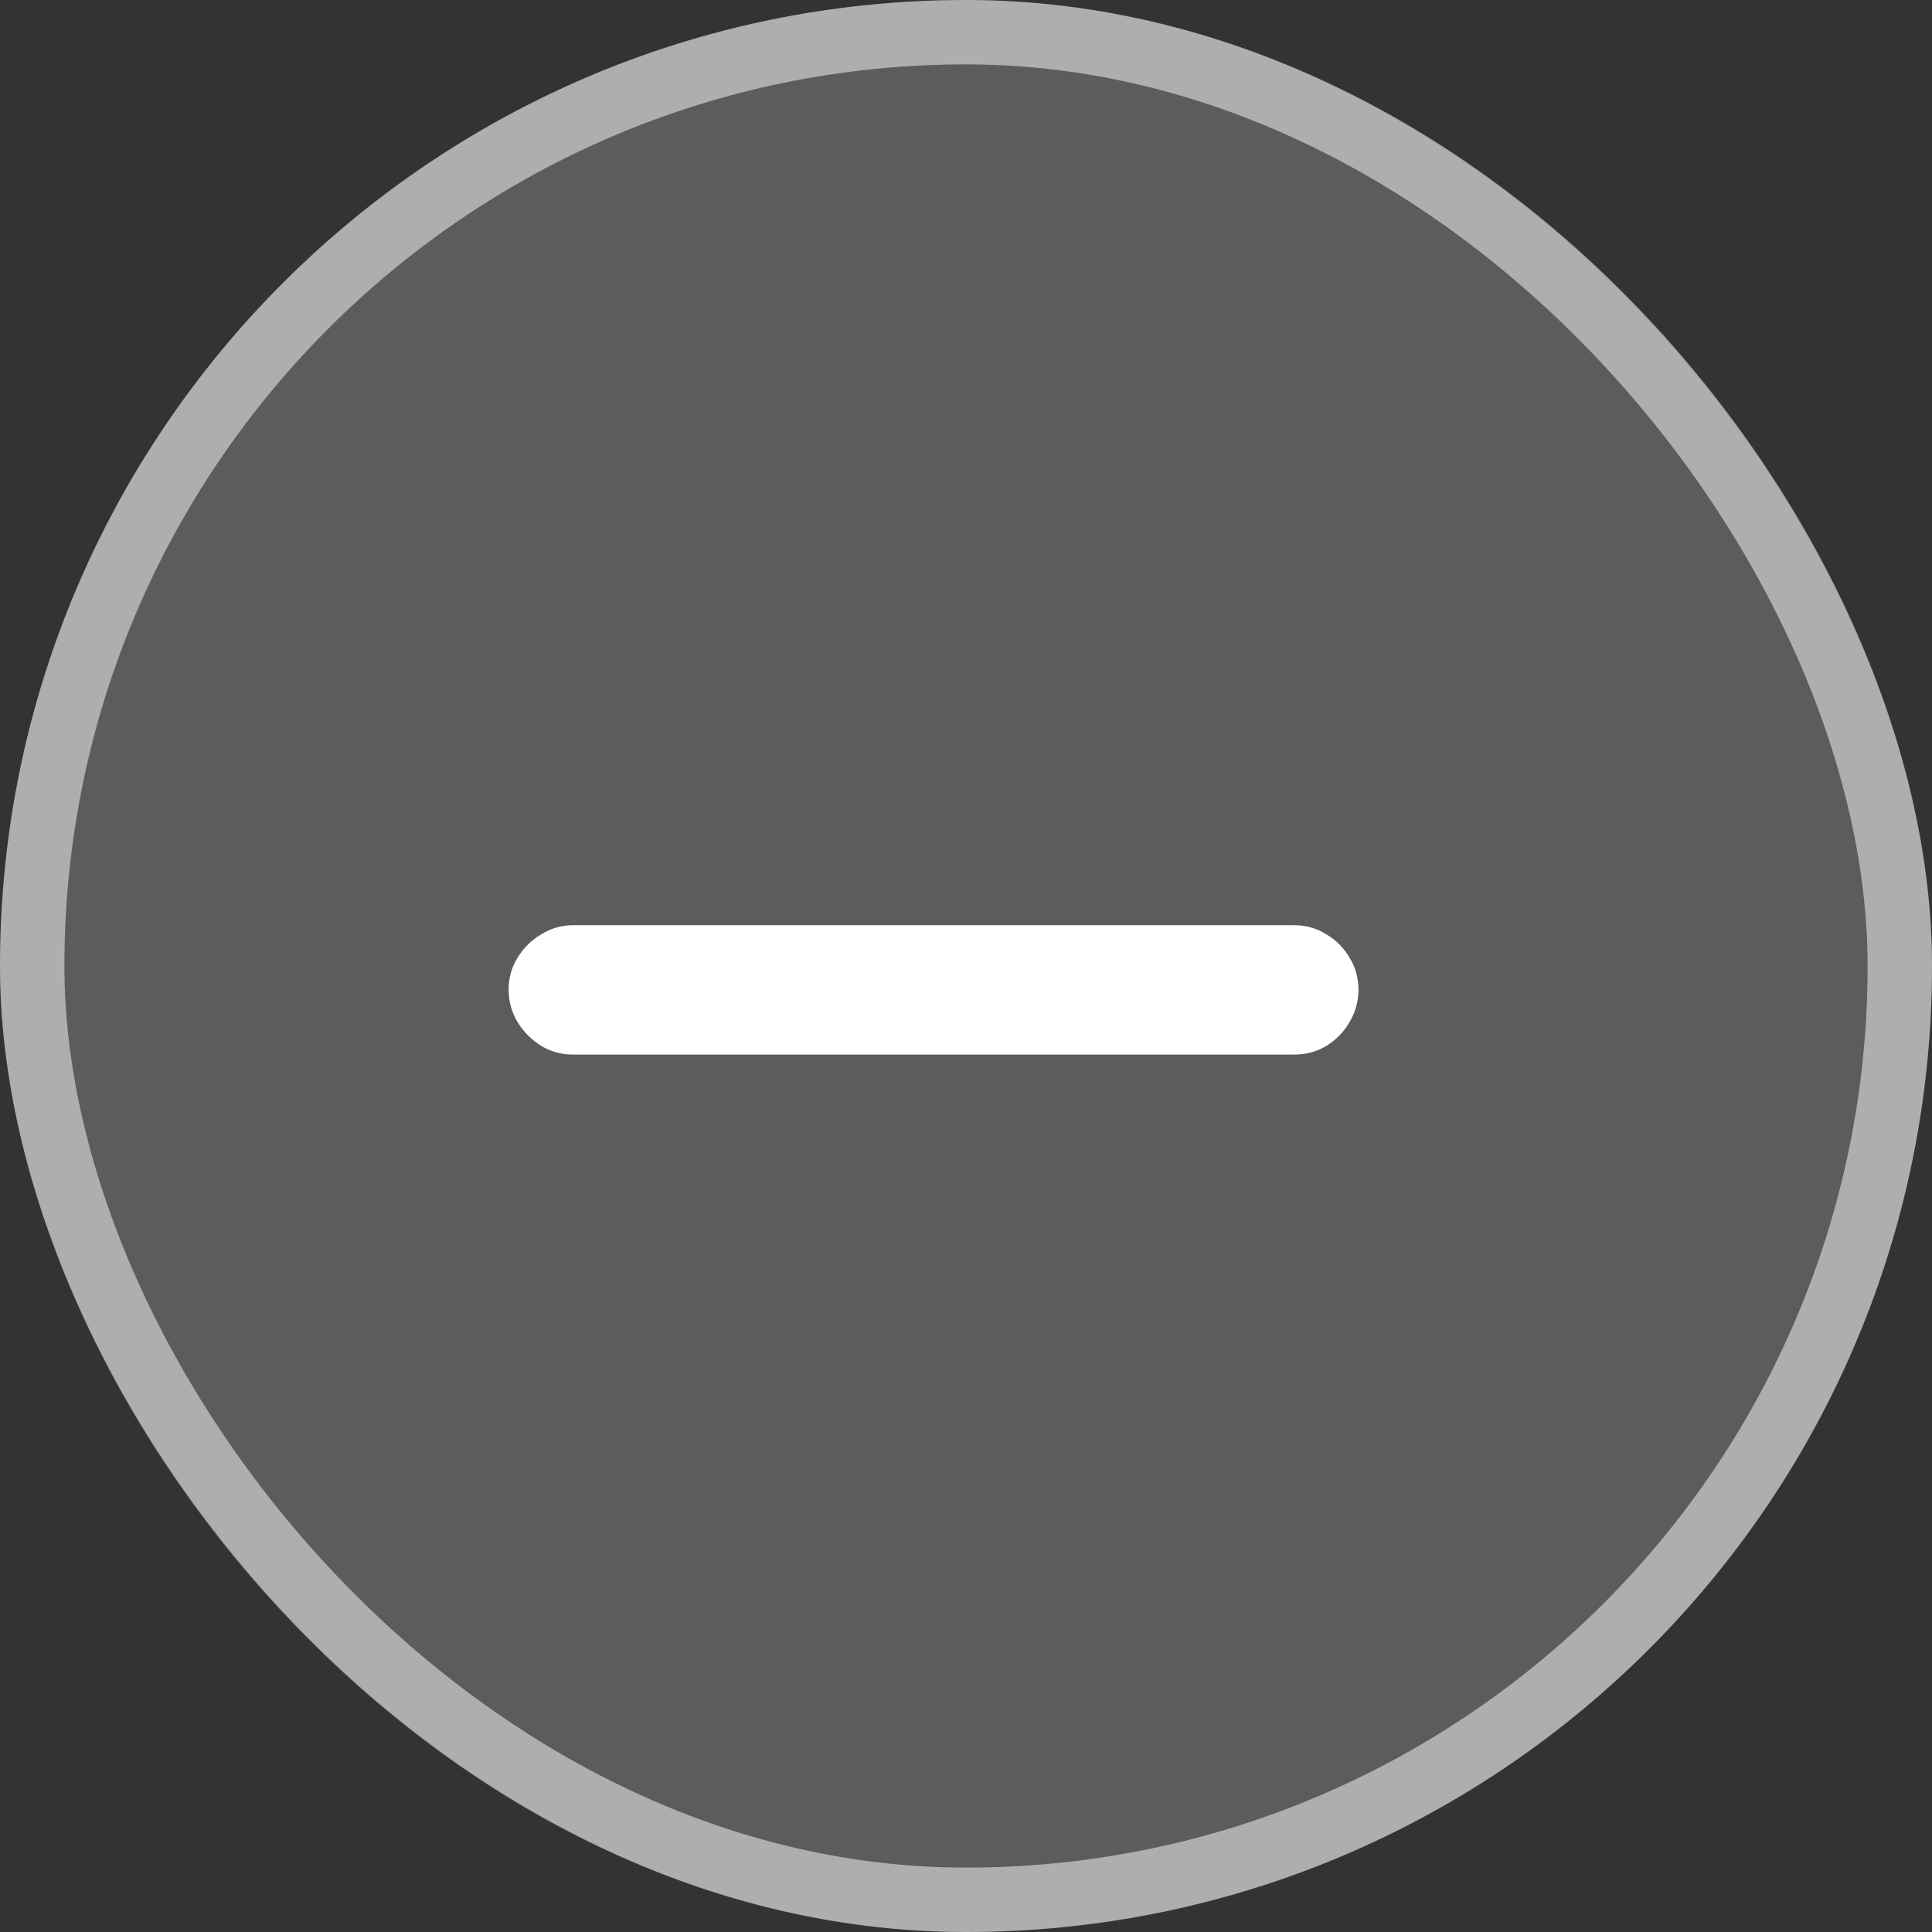 <svg width="30" height="30" viewBox="0 0 30 30" fill="none" xmlns="http://www.w3.org/2000/svg">
<rect x="0" y="0" width="30" height="30" fill="#333333" stroke="none"/>
<rect width="30" height="30" rx="15" fill="white" fill-opacity="0.2" style="mix-blend-mode:overlay"/>
<rect x="0.5" y="0.5" width="29" height="29" rx="14.5" stroke="white" stroke-opacity="0.5" style="mix-blend-mode:overlay"/>
<path d="M8.891 16.375C8.719 16.375 8.557 16.331 8.406 16.242C8.255 16.148 8.133 16.026 8.039 15.875C7.945 15.719 7.898 15.55 7.898 15.367C7.898 15.185 7.945 15.018 8.039 14.867C8.133 14.716 8.255 14.596 8.406 14.508C8.557 14.414 8.719 14.367 8.891 14.367H20.102C20.279 14.367 20.443 14.414 20.594 14.508C20.745 14.596 20.865 14.716 20.953 14.867C21.047 15.018 21.094 15.185 21.094 15.367C21.094 15.55 21.047 15.719 20.953 15.875C20.865 16.026 20.745 16.148 20.594 16.242C20.443 16.331 20.279 16.375 20.102 16.375H8.891Z" fill="#7F7F7F" fill-opacity="0.5" style="mix-blend-mode:luminosity"/>
<path d="M8.891 16.375C8.719 16.375 8.557 16.331 8.406 16.242C8.255 16.148 8.133 16.026 8.039 15.875C7.945 15.719 7.898 15.55 7.898 15.367C7.898 15.185 7.945 15.018 8.039 14.867C8.133 14.716 8.255 14.596 8.406 14.508C8.557 14.414 8.719 14.367 8.891 14.367H20.102C20.279 14.367 20.443 14.414 20.594 14.508C20.745 14.596 20.865 14.716 20.953 14.867C21.047 15.018 21.094 15.185 21.094 15.367C21.094 15.55 21.047 15.719 20.953 15.875C20.865 16.026 20.745 16.148 20.594 16.242C20.443 16.331 20.279 16.375 20.102 16.375H8.891Z" fill="white" style="mix-blend-mode:overlay"/>
</svg>
